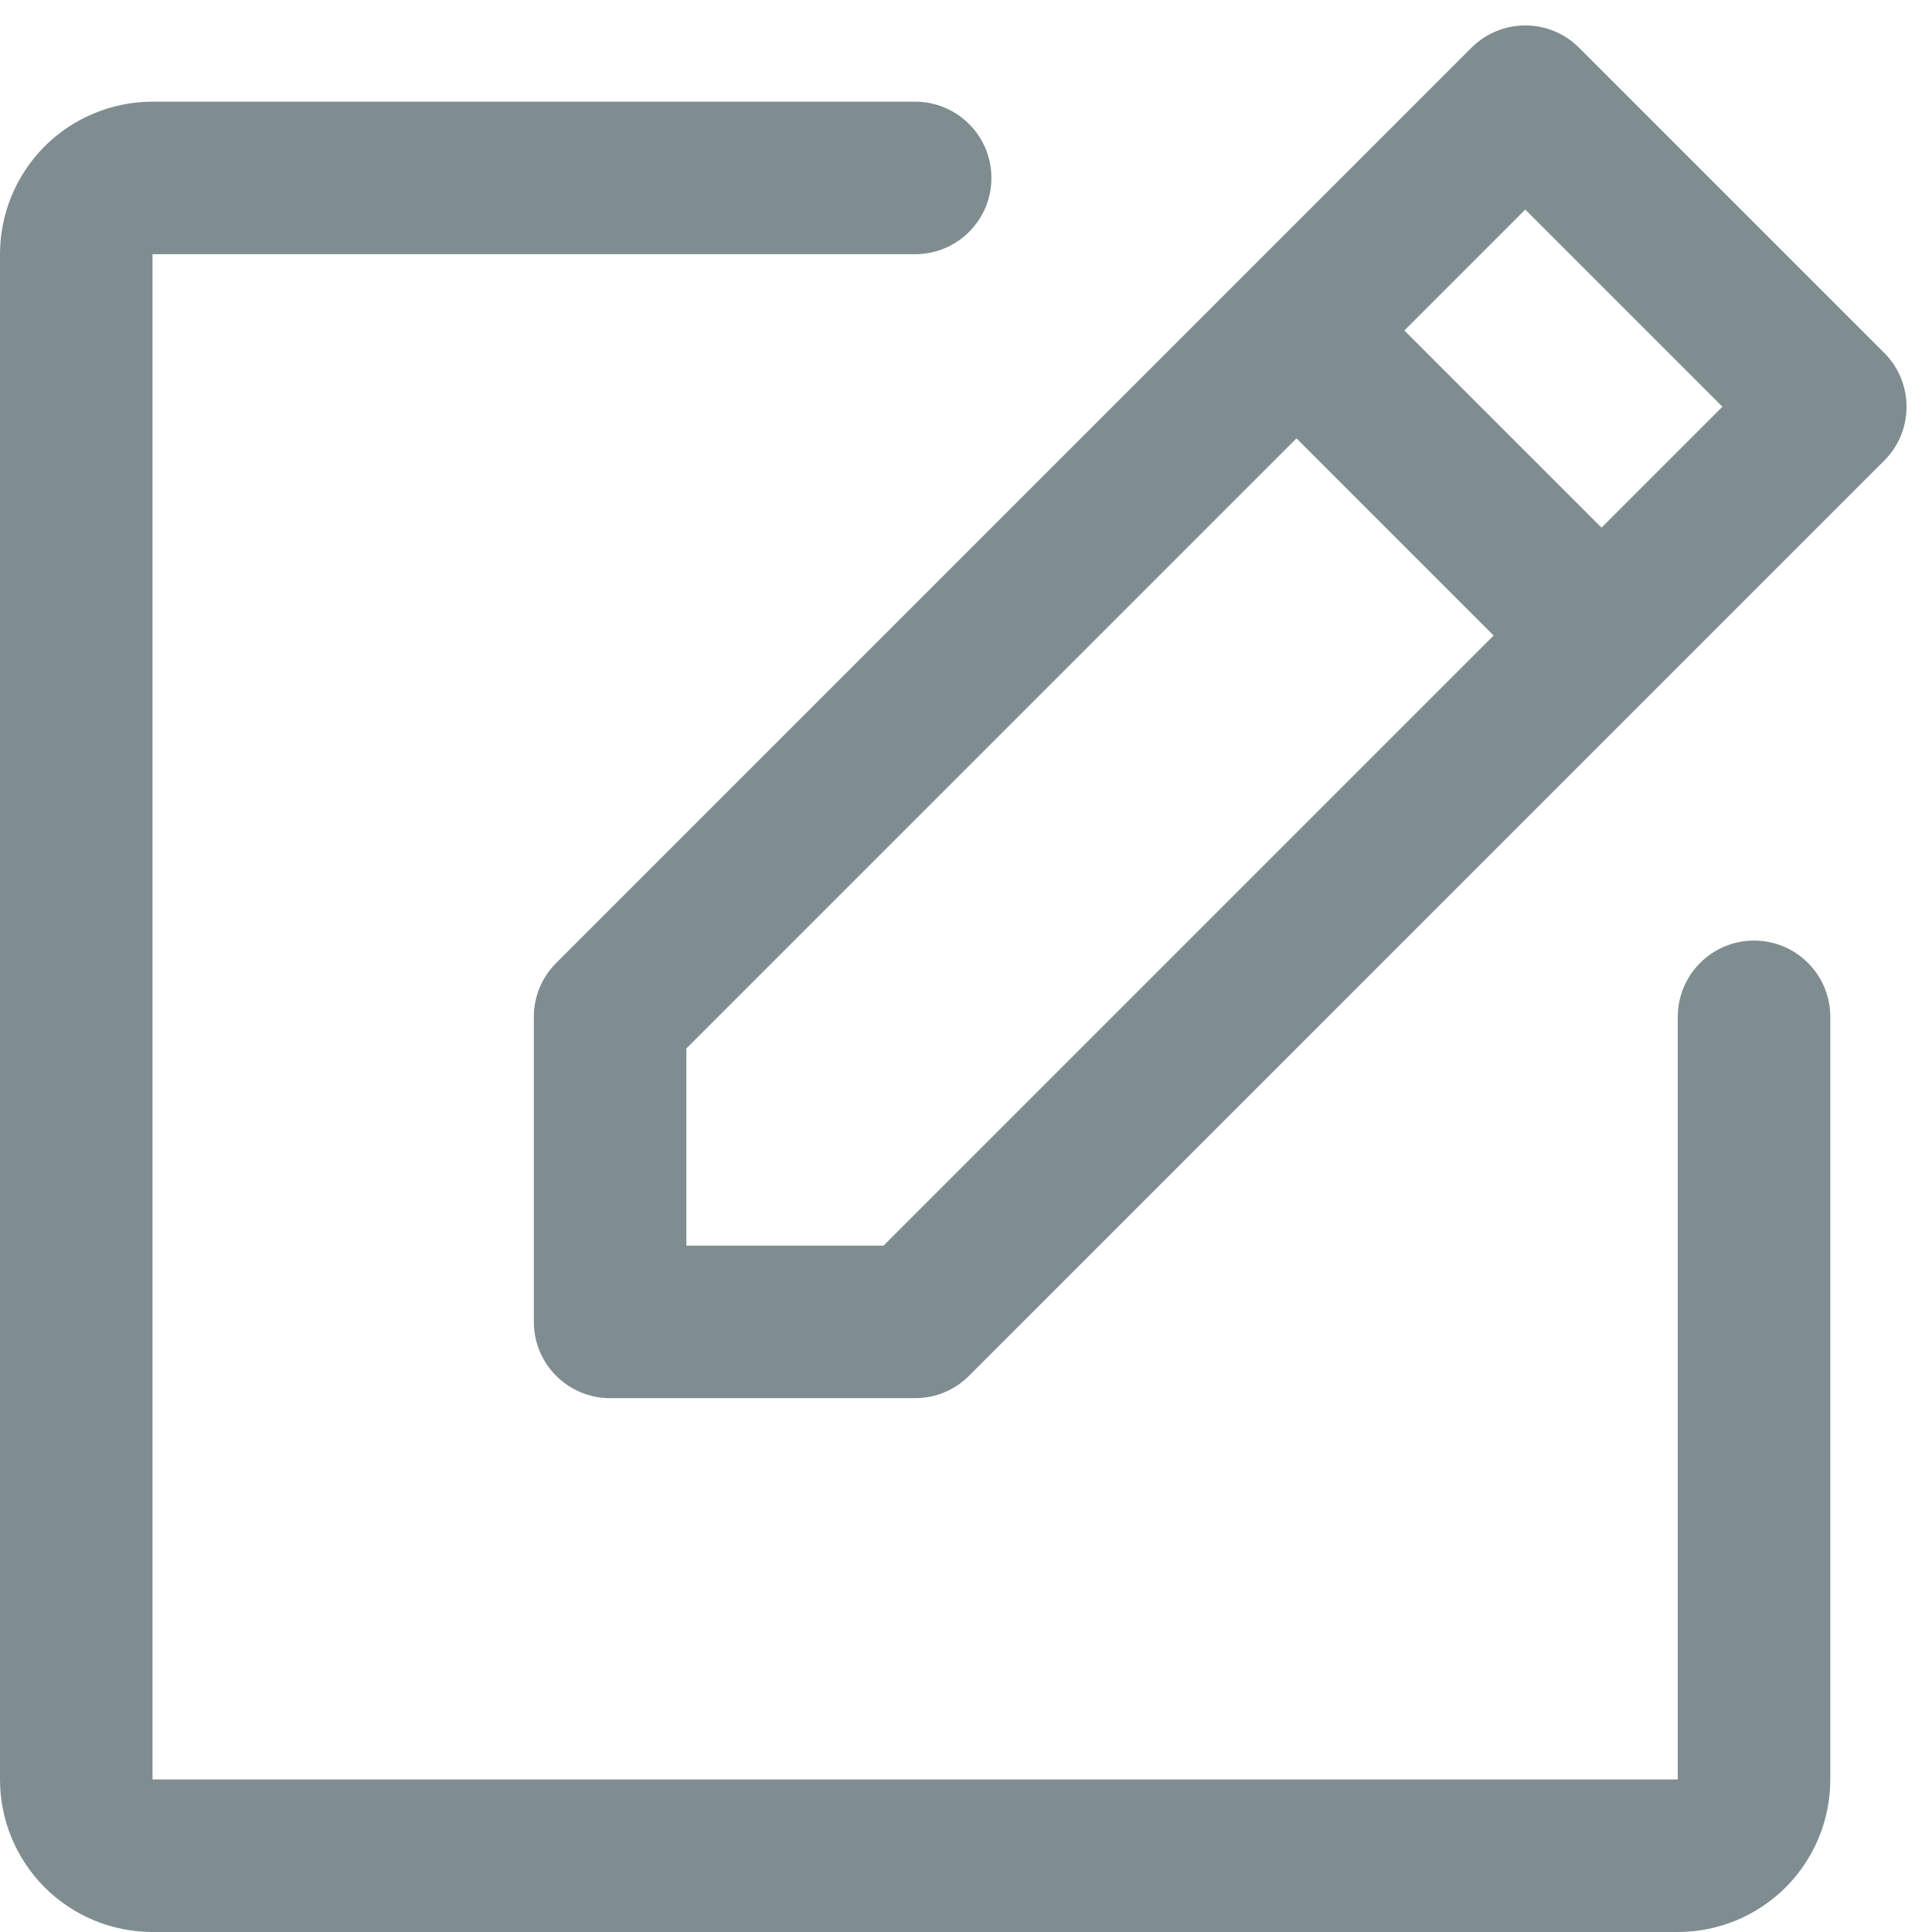 <svg width="19" height="19" viewBox="0 0 19 19" fill="none" xmlns="http://www.w3.org/2000/svg">
<path fill-rule="evenodd" clip-rule="evenodd" d="M14.47 0.47C14.763 0.177 15.237 0.177 15.53 0.47L18.53 3.47C18.823 3.763 18.823 4.237 18.53 4.53L9.53 13.53C9.39 13.671 9.199 13.75 9 13.75H6C5.586 13.75 5.25 13.414 5.25 13V10C5.25 9.801 5.329 9.61 5.47 9.47L14.47 0.47ZM12.75 4.311L6.75 10.311V12.25H8.689L14.689 6.25L12.75 4.311ZM15.75 5.189L13.811 3.25L15 2.061L16.939 4L15.75 5.189ZM0.439 1.439C0.721 1.158 1.102 1 1.5 1H9C9.414 1 9.75 1.336 9.75 1.75C9.75 2.164 9.414 2.5 9 2.5L1.5 2.5L1.5 17.5H16.5V10C16.5 9.586 16.836 9.25 17.25 9.25C17.664 9.25 18 9.586 18 10V17.5C18 17.898 17.842 18.279 17.561 18.561C17.279 18.842 16.898 19 16.5 19H1.5C1.102 19 0.721 18.842 0.439 18.561C0.158 18.279 0 17.898 0 17.5V2.5C0 2.102 0.158 1.721 0.439 1.439Z" fill="#7F8D91"/>
</svg>
